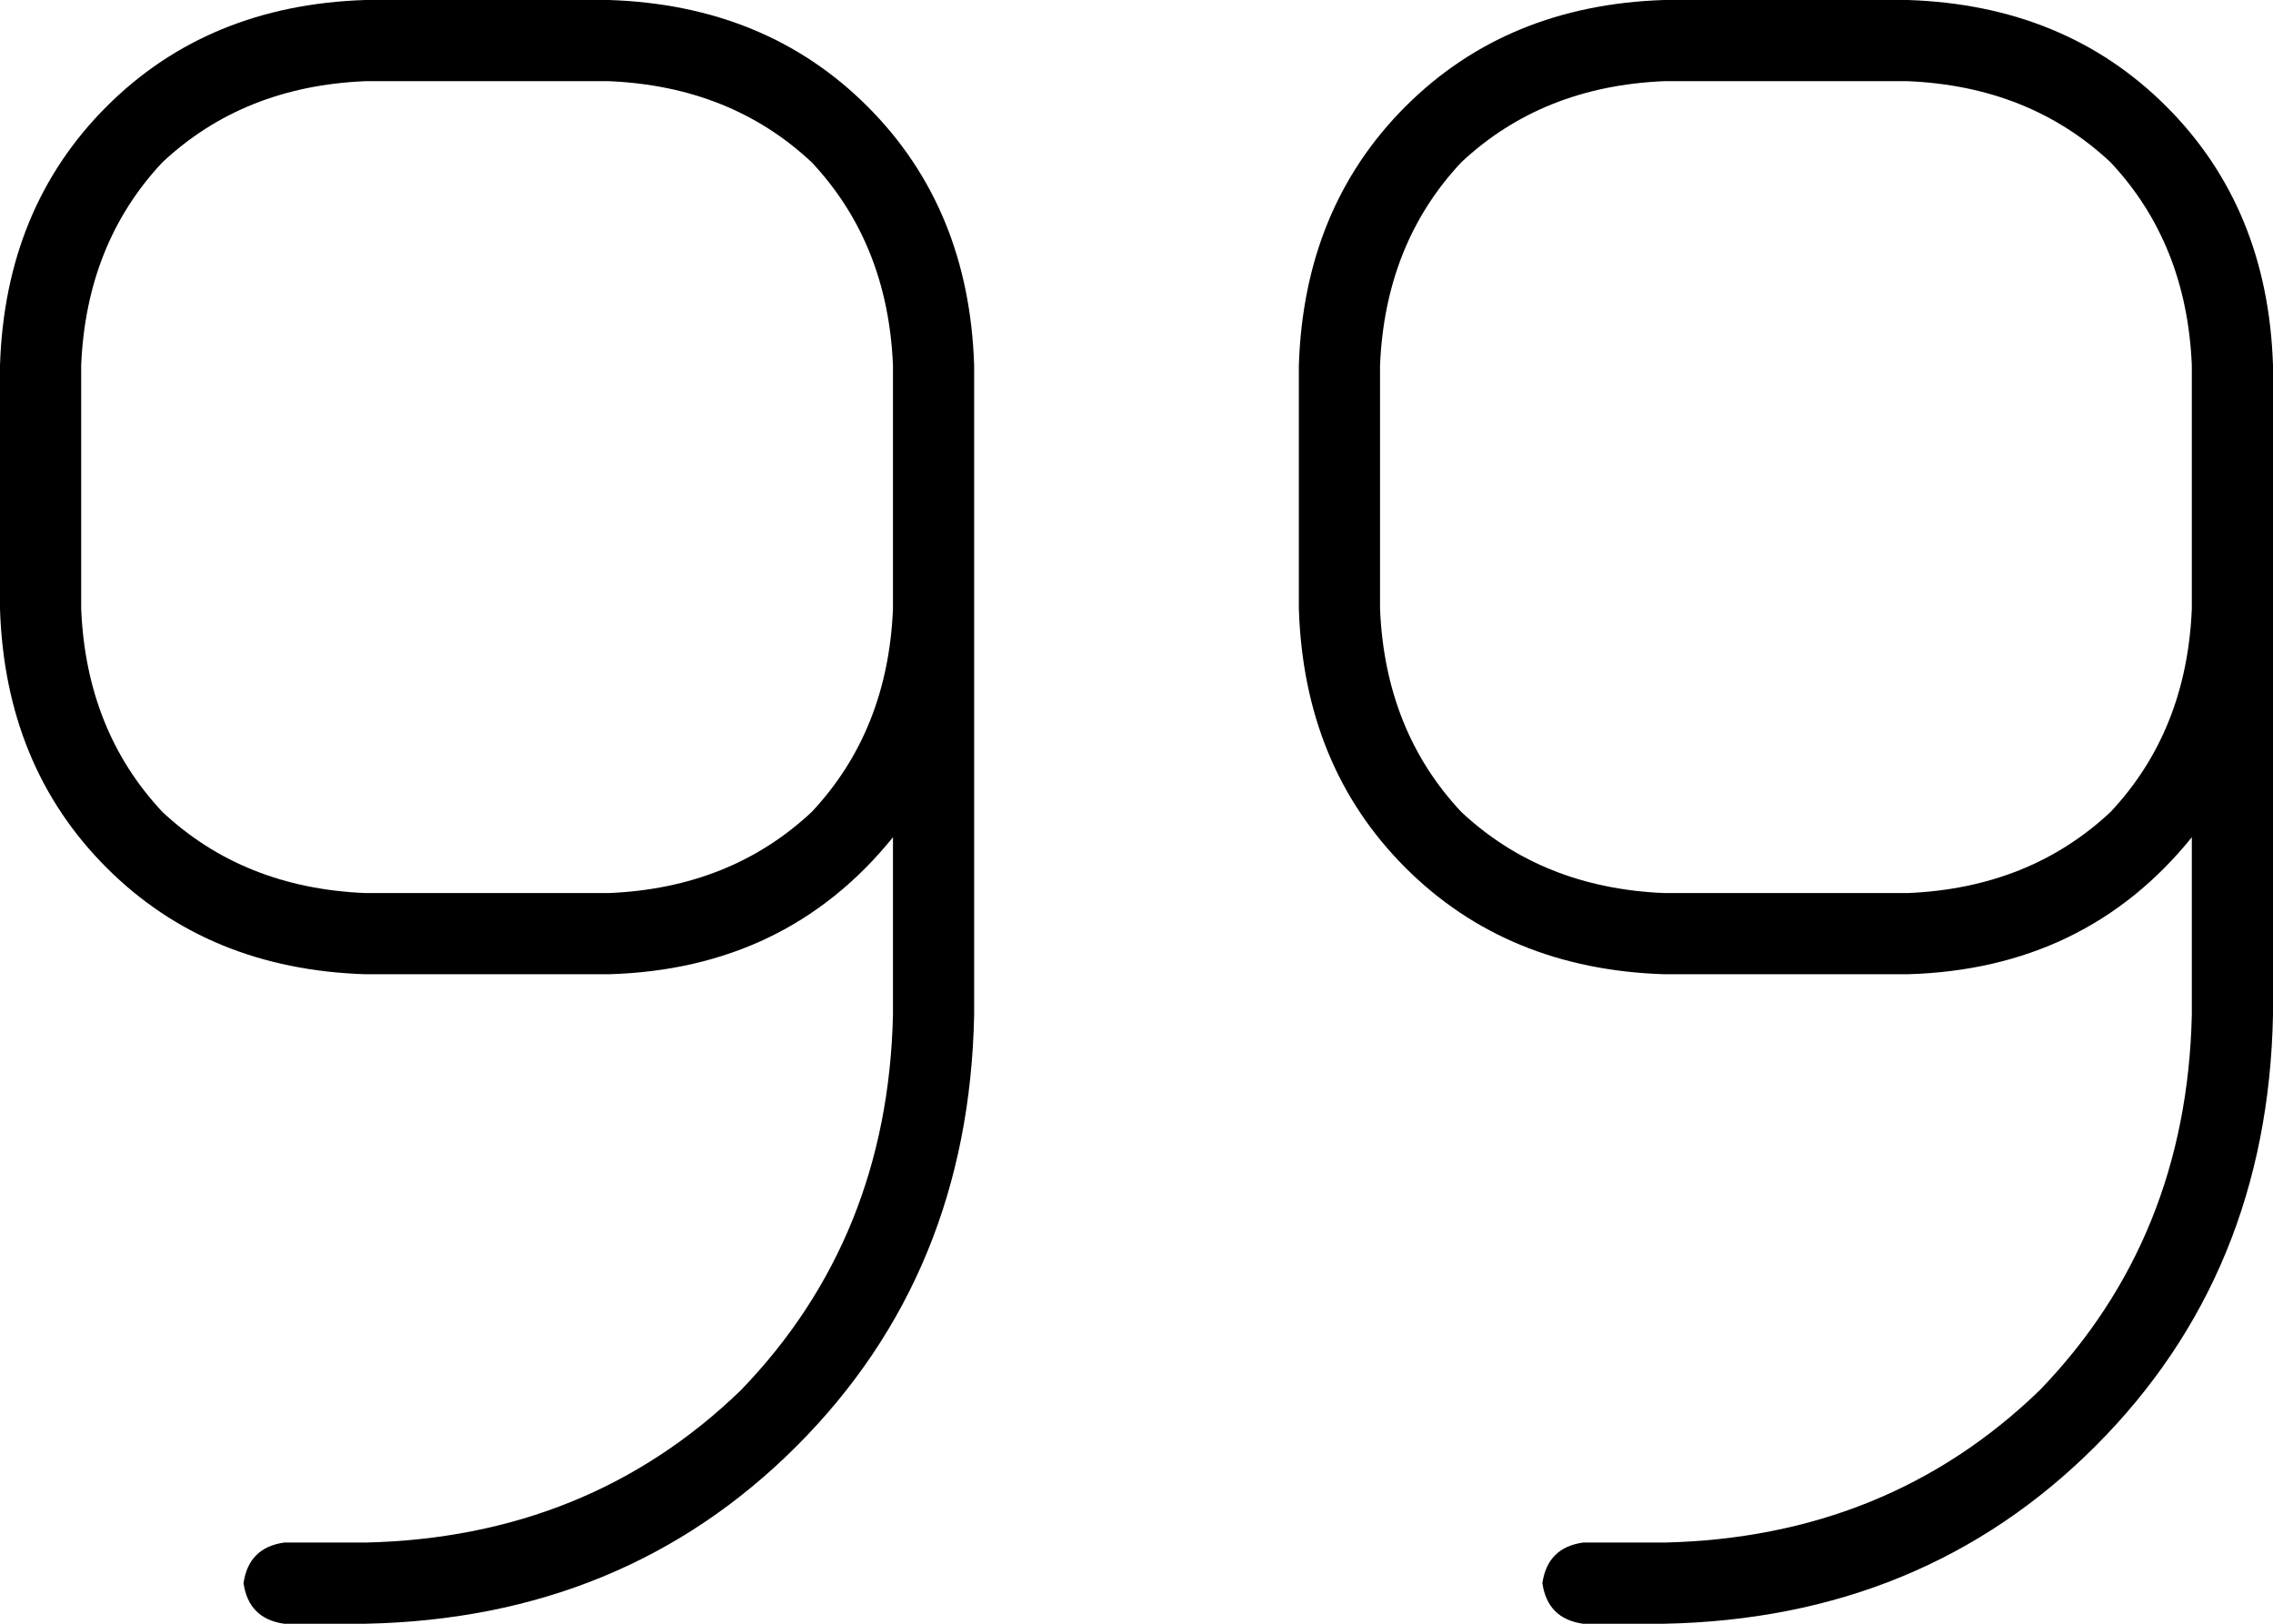 <svg viewBox="0 0 448 320">
  <path
    d="M 448 200 Q 447 251 413 285 L 413 285 Q 379 319 328 320 L 312 320 Q 305 319 304 312 Q 305 305 312 304 L 328 304 Q 372 303 402 274 Q 431 244 432 200 L 432 165 Q 411 191 376 192 L 328 192 Q 297 191 277 171 Q 257 151 256 120 L 256 72 Q 257 41 277 21 Q 297 1 328 0 L 376 0 Q 407 1 427 21 Q 447 41 448 72 L 448 104 L 448 120 L 448 200 L 448 200 Z M 432 104 L 432 72 Q 431 48 416 32 Q 400 17 376 16 L 328 16 Q 304 17 288 32 Q 273 48 272 72 L 272 120 Q 273 144 288 160 Q 304 175 328 176 L 376 176 Q 400 175 416 160 Q 431 144 432 120 L 432 104 L 432 104 Z M 192 200 Q 191 251 157 285 L 157 285 Q 123 319 72 320 L 56 320 Q 49 319 48 312 Q 49 305 56 304 L 72 304 Q 116 303 146 274 Q 175 244 176 200 L 176 165 Q 155 191 120 192 L 72 192 Q 41 191 21 171 Q 1 151 0 120 L 0 72 Q 1 41 21 21 Q 41 1 72 0 L 120 0 Q 151 1 171 21 Q 191 41 192 72 L 192 104 L 192 120 L 192 200 L 192 200 Z M 176 104 L 176 72 Q 175 48 160 32 Q 144 17 120 16 L 72 16 Q 48 17 32 32 Q 17 48 16 72 L 16 120 Q 17 144 32 160 Q 48 175 72 176 L 120 176 Q 144 175 160 160 Q 175 144 176 120 L 176 104 L 176 104 Z"
  />
</svg>